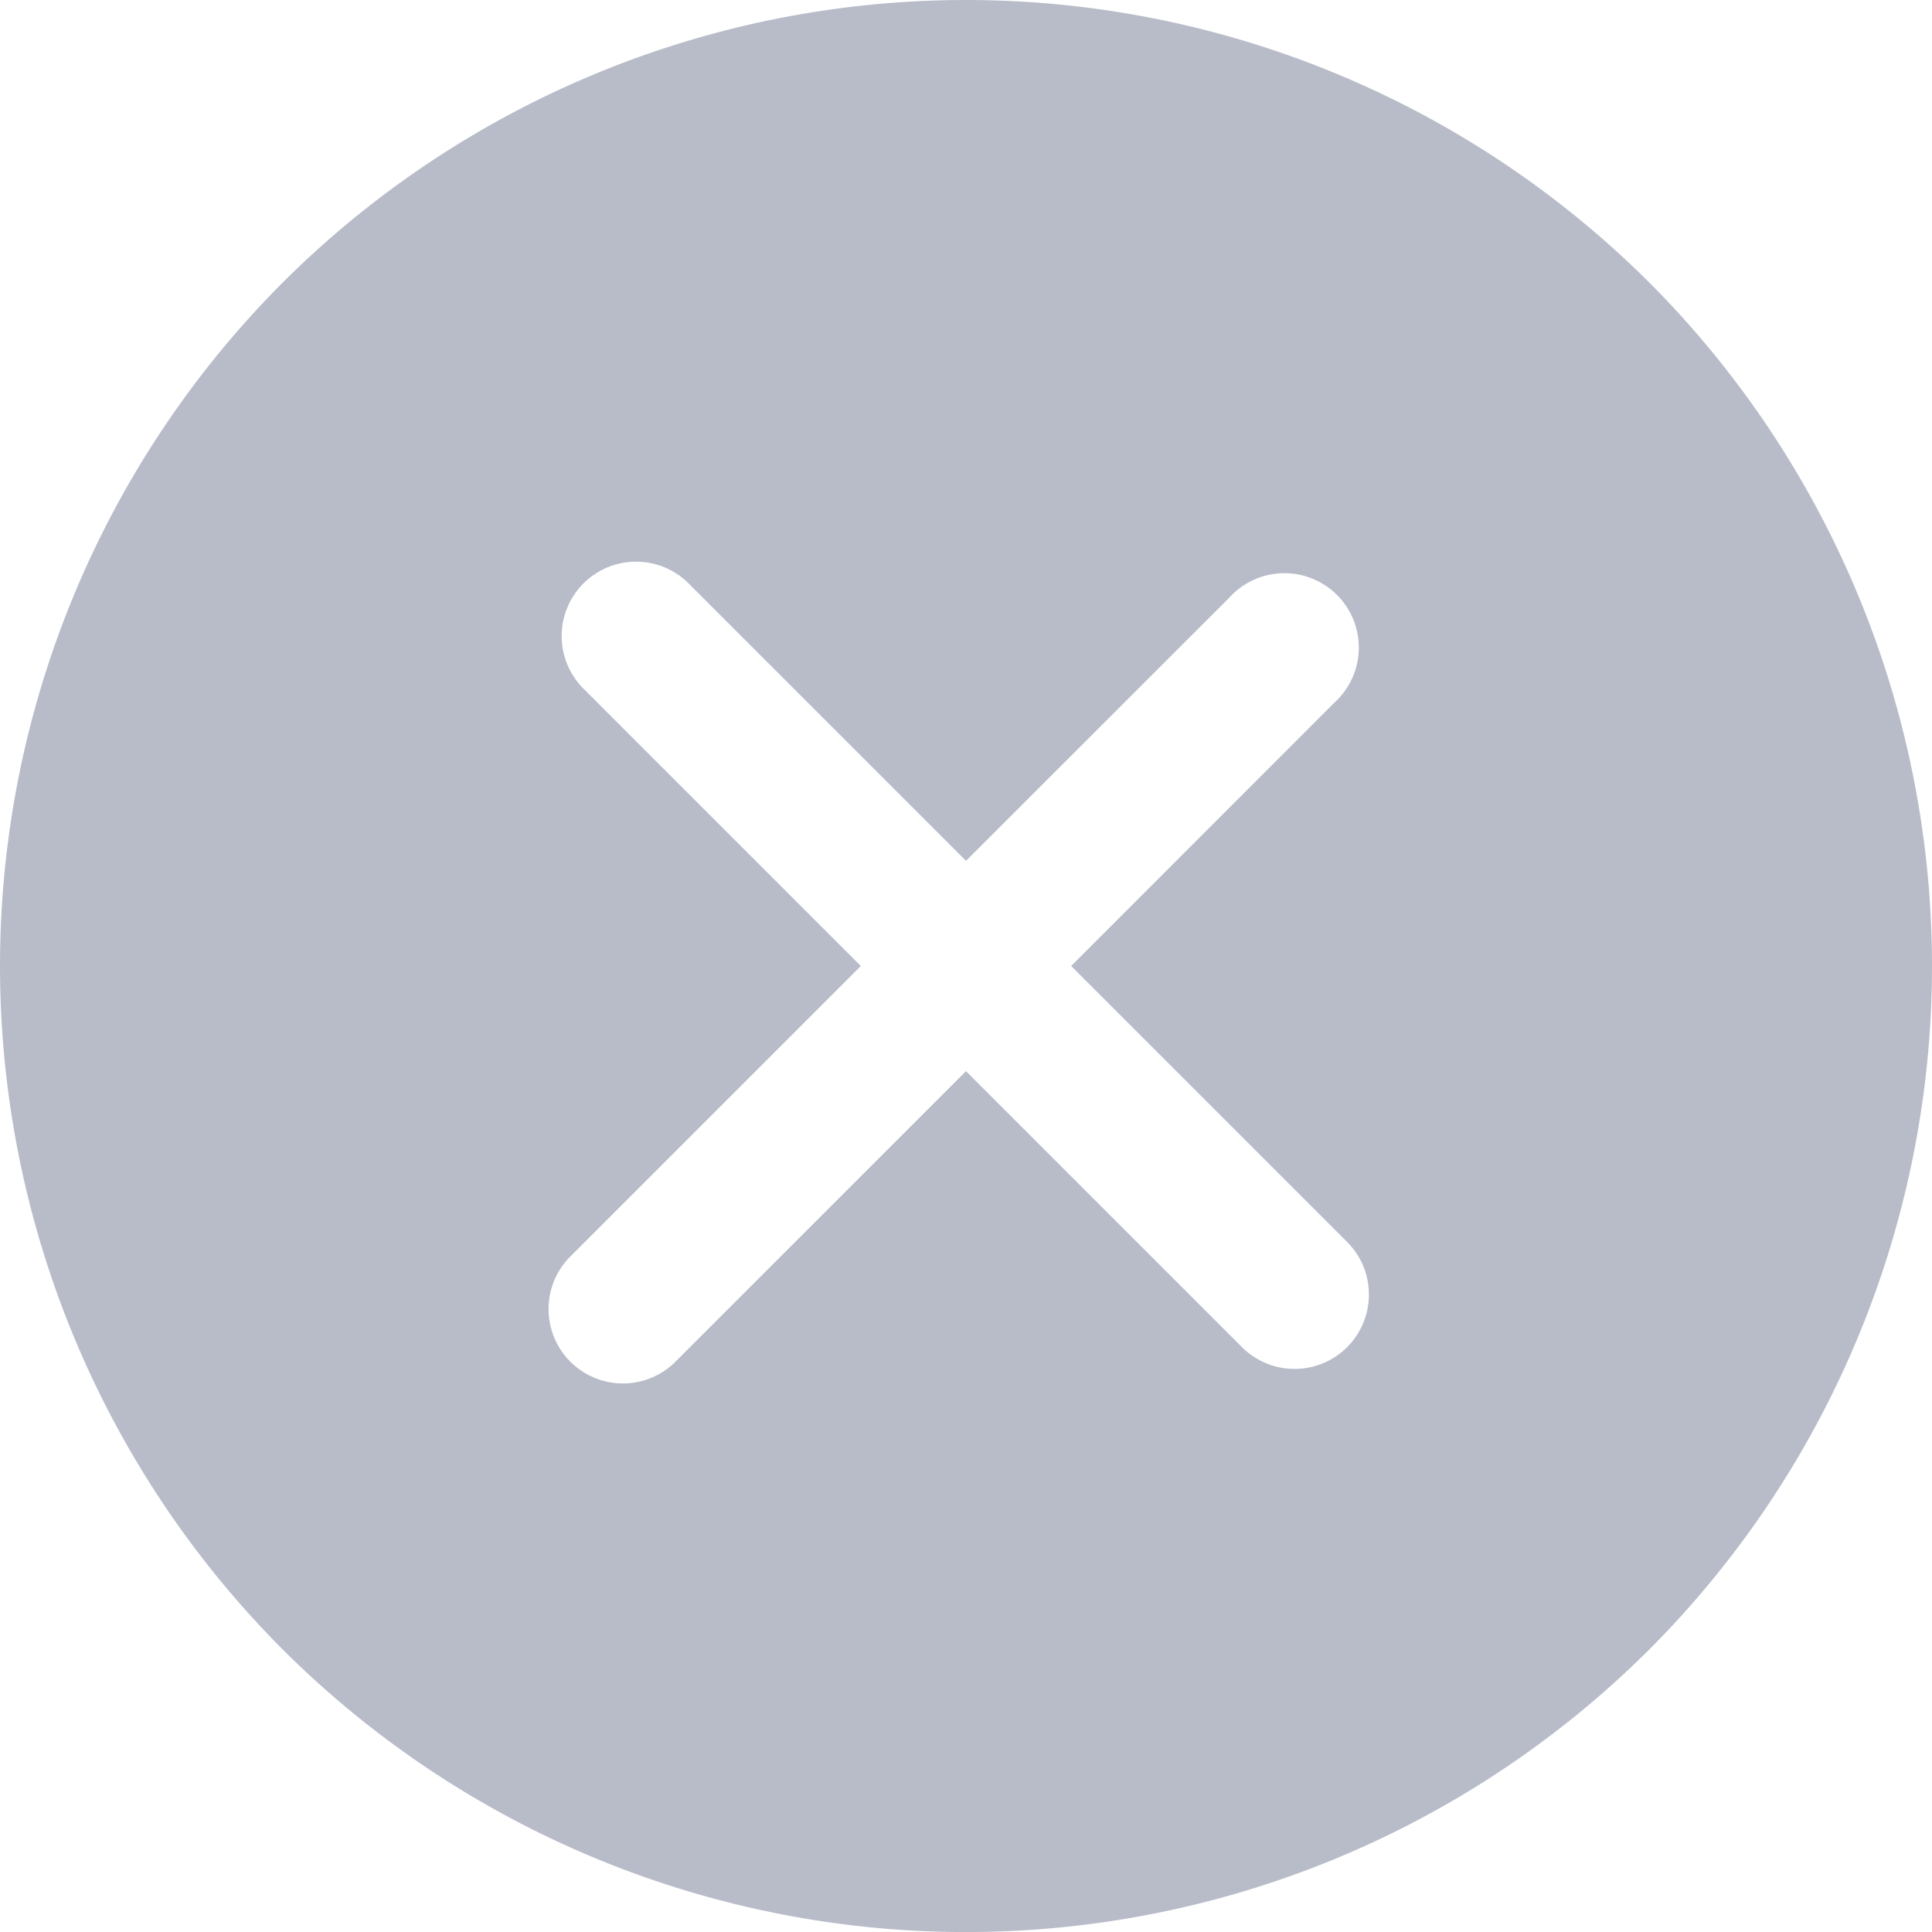 <svg width="14" height="14" viewBox="0 0 14 14" xmlns="http://www.w3.org/2000/svg"><path d="M11.952 2.048a7.011 7.011 0 0 0-9.904 0 7.011 7.011 0 0 0 0 9.904 7.01 7.01 0 0 0 9.904 0 7.011 7.011 0 0 0 0-9.904zm-2.19 7.714a.539.539 0 0 1-.762 0l-2-2-2.095 2.095a.539.539 0 1 1-.762-.762L6.238 7l-2-2A.539.539 0 1 1 5 4.238l2 2 1.905-1.904a.539.539 0 1 1 .761.761L7.762 7l2 2c.21.21.21.551 0 .762z" fill="#B8BCC9" fill-rule="nonzero"/></svg>